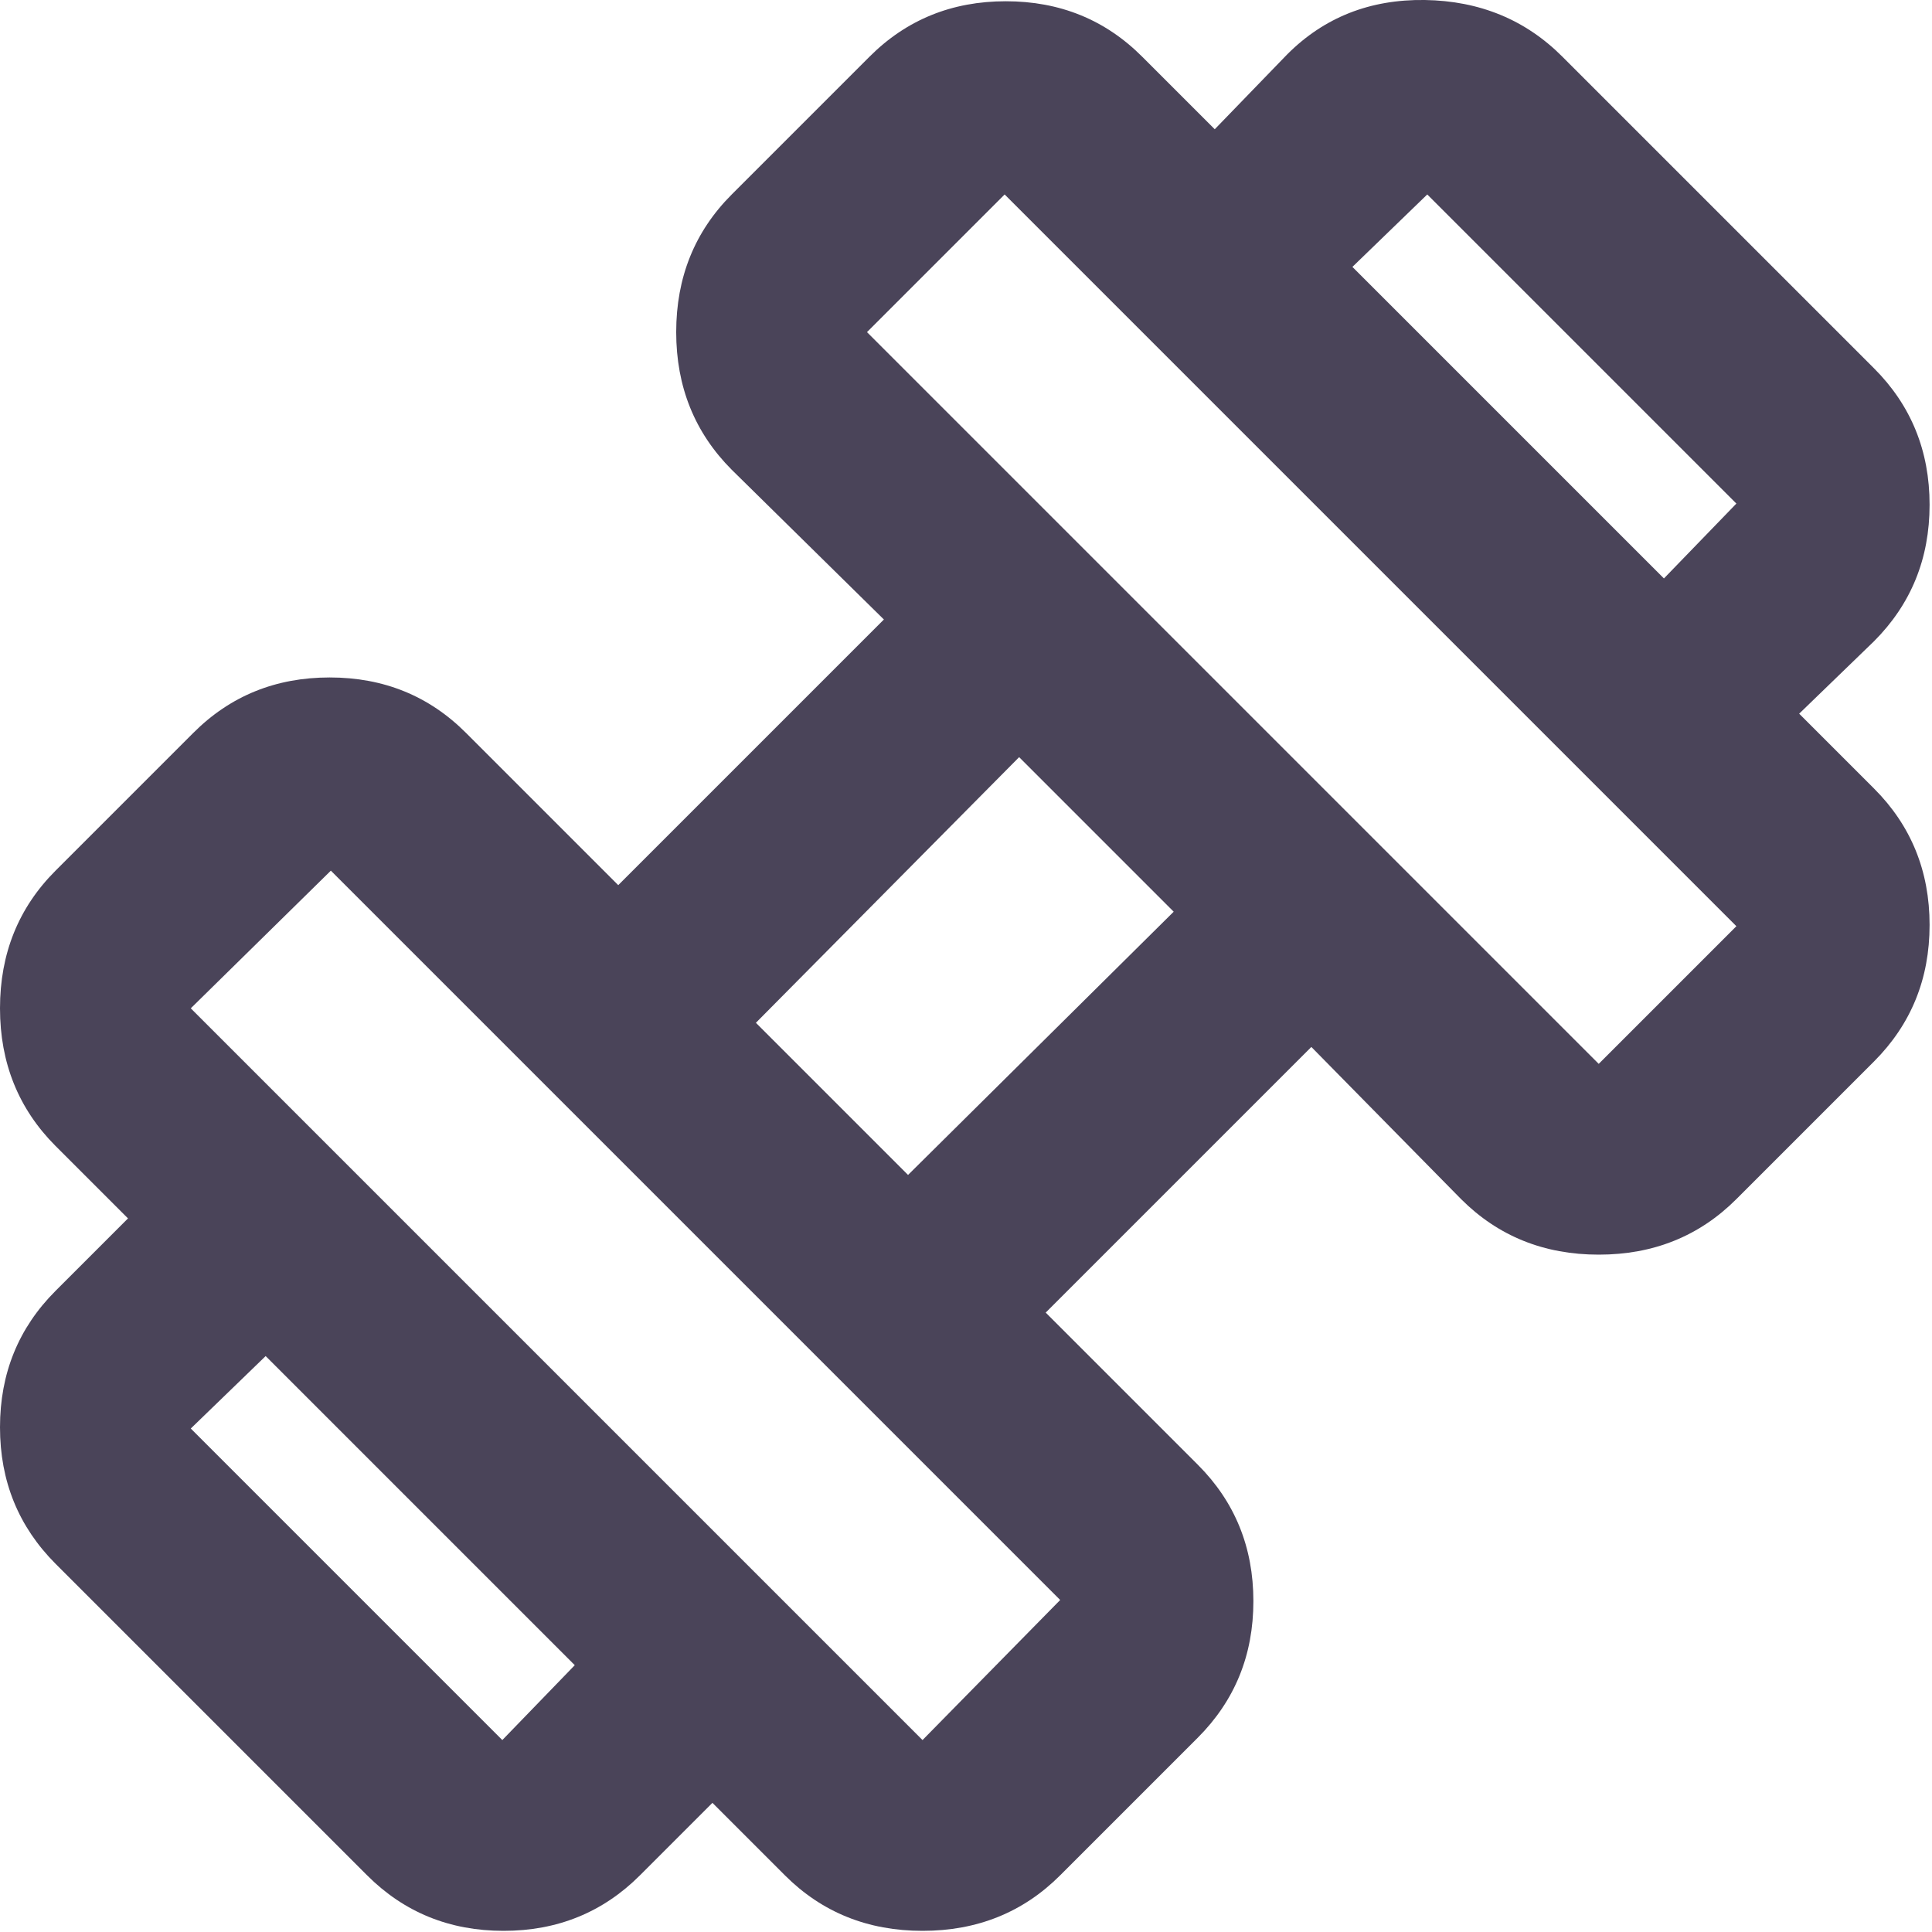 <svg width="20" height="20" viewBox="0 0 20 20" fill="none" xmlns="http://www.w3.org/2000/svg">
<path d="M18.625 7.388L17.225 5.988L17.975 5.213L14.775 2.013L14 2.763L12.575 1.338L13.325 0.563C13.708 0.179 14.183 -0.008 14.75 0C15.317 0.009 15.792 0.204 16.175 0.588L19.4 3.813C19.783 4.196 19.975 4.667 19.975 5.225C19.975 5.784 19.783 6.254 19.4 6.638L18.625 7.388ZM6.625 19.413C6.242 19.796 5.771 19.988 5.213 19.988C4.654 19.988 4.183 19.796 3.8 19.413L0.575 16.188C0.192 15.804 0 15.334 0 14.775C0 14.217 0.192 13.746 0.575 13.363L1.325 12.613L2.75 14.038L1.975 14.788L5.2 18.013L5.95 17.238L7.375 18.663L6.625 19.413ZM16.55 11.013L17.975 9.588L10.4 2.013L8.975 3.438L16.55 11.013ZM9.55 18.013L10.975 16.563L3.425 9.013L1.975 10.438L9.55 18.013ZM9.4 12.163L12.15 9.438L10.55 7.838L7.825 10.588L9.4 12.163ZM10.975 19.413C10.592 19.796 10.117 19.988 9.55 19.988C8.983 19.988 8.508 19.796 8.125 19.413L0.575 11.863C0.192 11.479 0 11.004 0 10.438C0 9.871 0.192 9.396 0.575 9.013L2 7.588C2.383 7.204 2.854 7.013 3.413 7.013C3.971 7.013 4.442 7.204 4.825 7.588L6.4 9.163L9.15 6.413L7.575 4.863C7.192 4.479 7 4.004 7 3.438C7 2.871 7.192 2.396 7.575 2.013L9 0.588C9.383 0.204 9.854 0.013 10.412 0.013C10.971 0.013 11.442 0.204 11.825 0.588L19.4 8.163C19.783 8.546 19.975 9.017 19.975 9.575C19.975 10.134 19.783 10.604 19.4 10.988L17.975 12.413C17.592 12.796 17.117 12.988 16.55 12.988C15.983 12.988 15.508 12.796 15.125 12.413L13.575 10.838L10.825 13.588L12.4 15.163C12.783 15.546 12.975 16.017 12.975 16.575C12.975 17.134 12.783 17.604 12.4 17.988L10.975 19.413Z" fill="#4A4459"/>
</svg>
